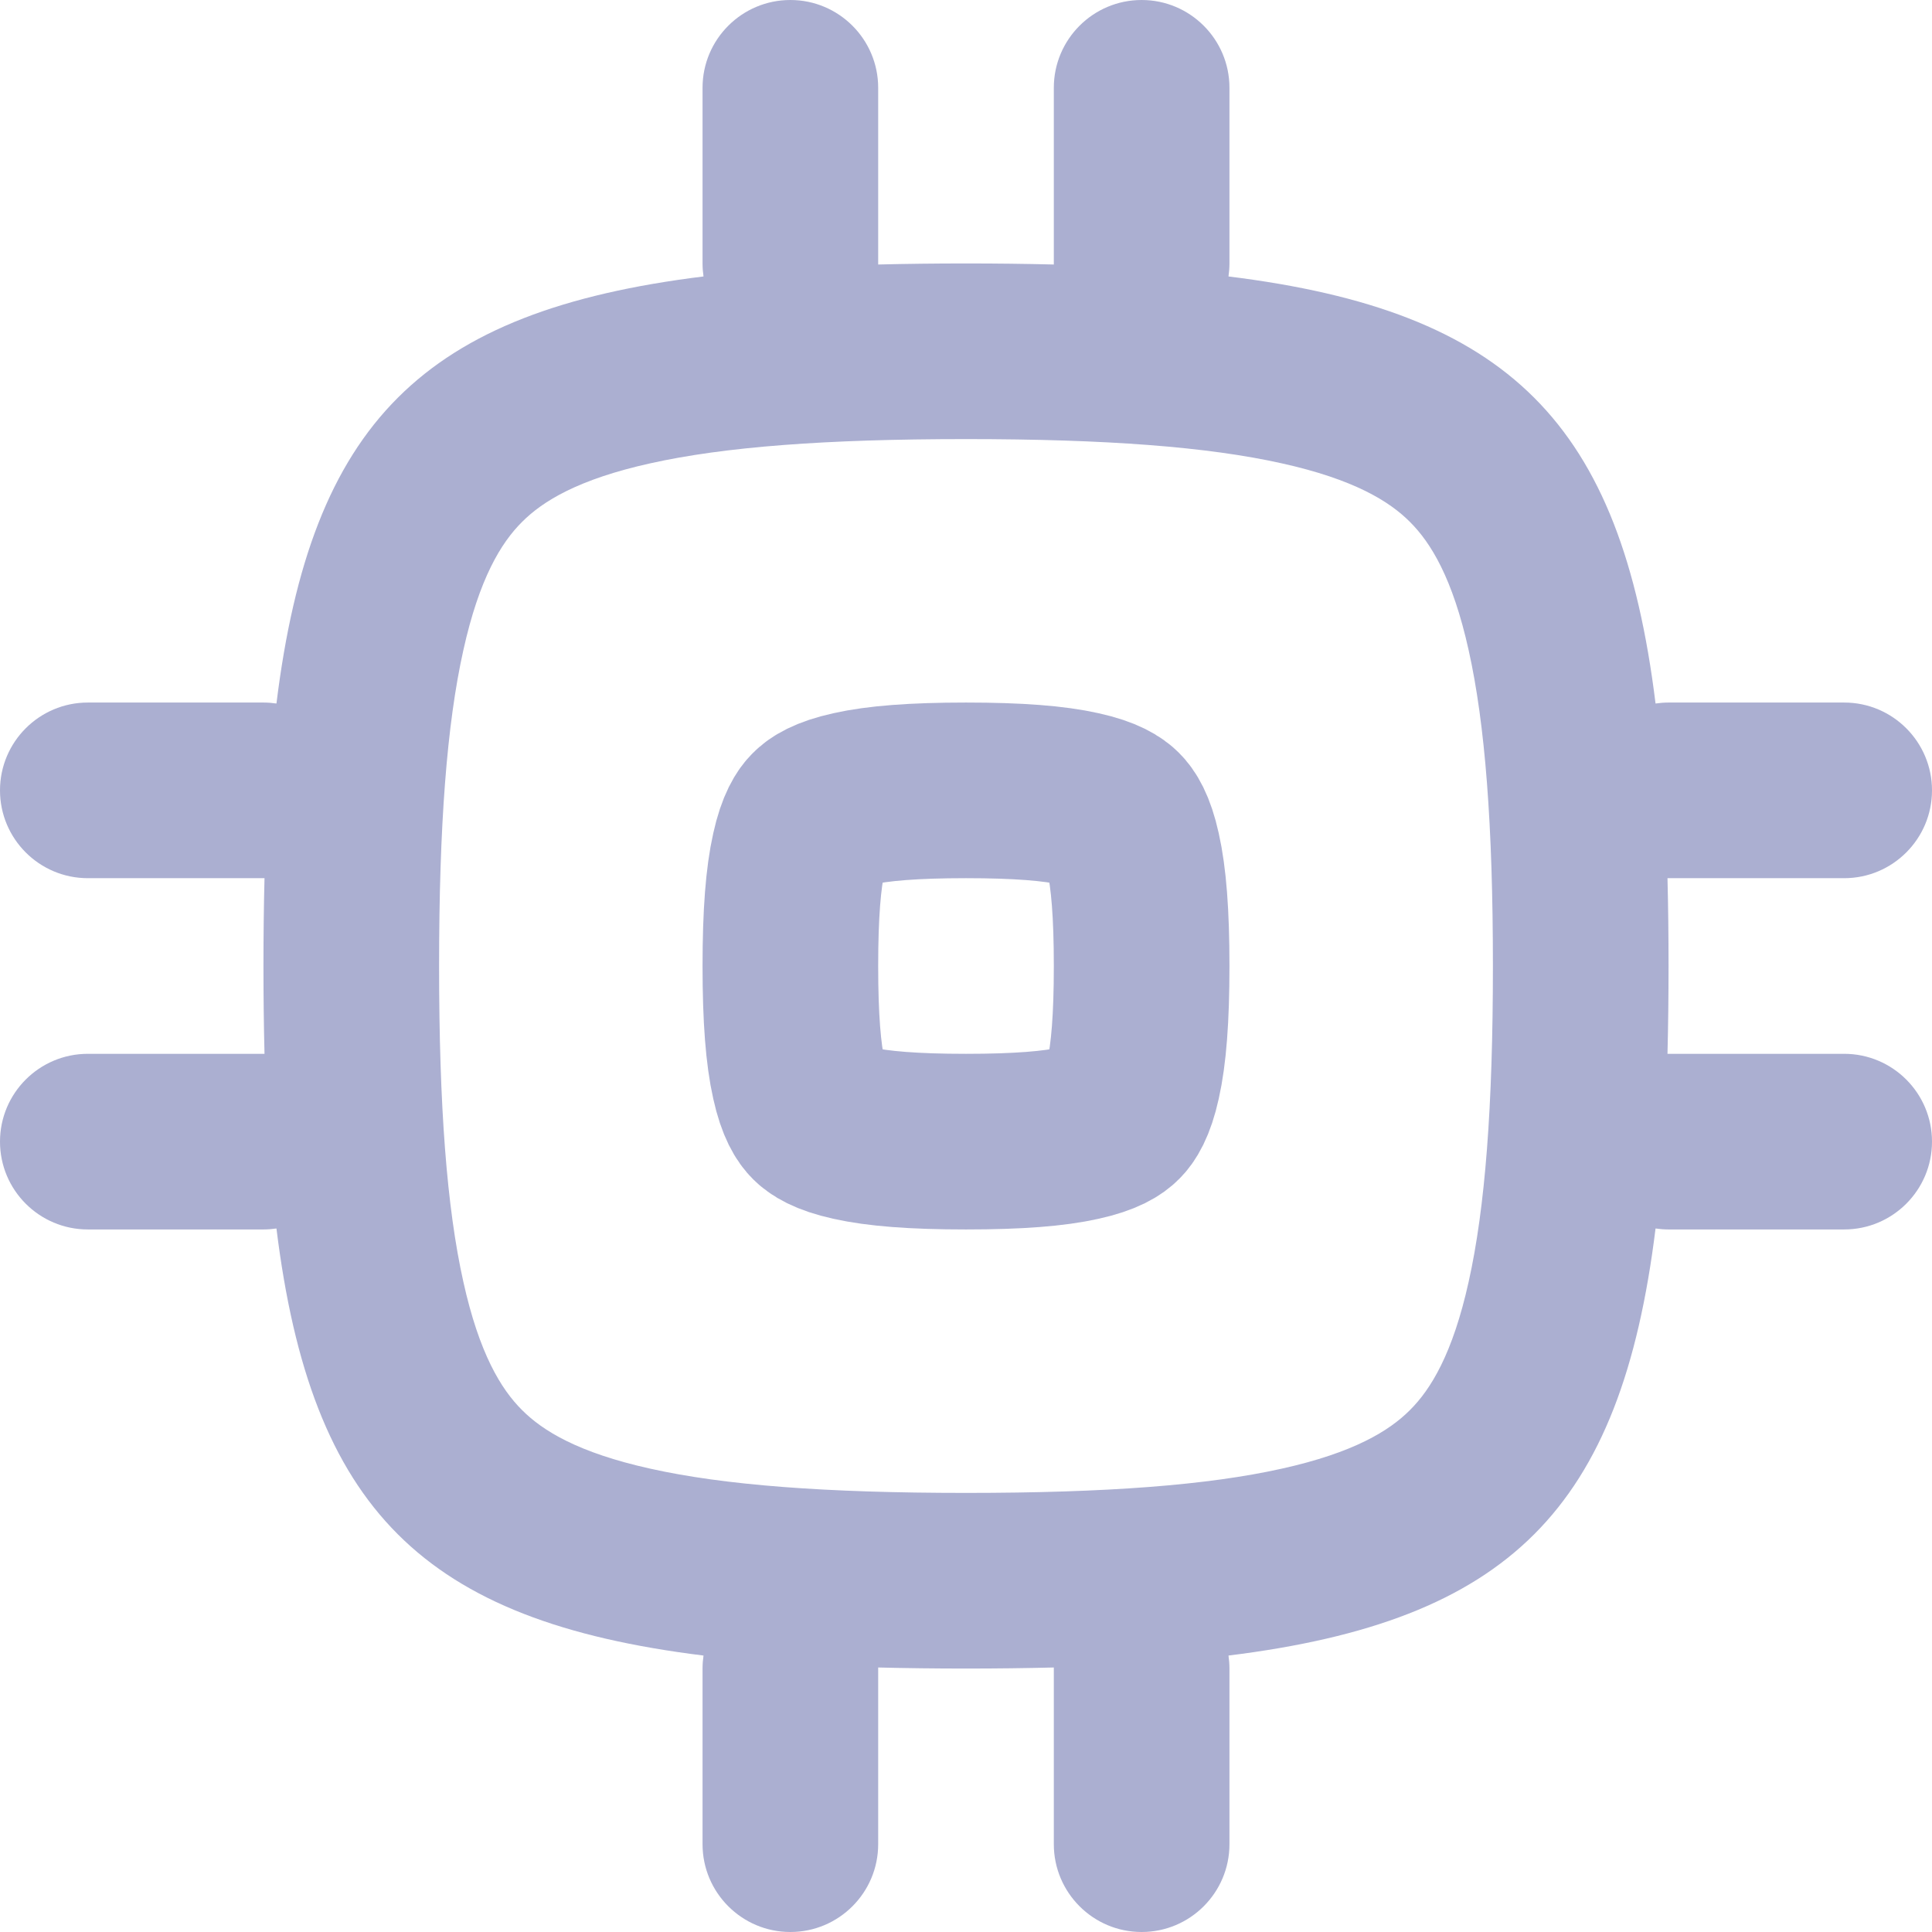 <svg width="22" height="22" viewBox="0 0 22 22" fill="none" xmlns="http://www.w3.org/2000/svg">
<path d="M9 11C9 11.595 9.033 12.005 9.098 12.294C9.159 12.572 9.236 12.675 9.281 12.719C9.325 12.764 9.428 12.841 9.706 12.902C9.995 12.967 10.405 13 11 13C11.595 13 12.005 12.967 12.294 12.902C12.572 12.841 12.675 12.764 12.719 12.719C12.764 12.675 12.841 12.572 12.902 12.294C12.967 12.005 13 11.595 13 11C13 10.405 12.967 9.995 12.902 9.706C12.841 9.428 12.764 9.325 12.719 9.281C12.675 9.236 12.572 9.159 12.294 9.098C12.005 9.033 11.595 9 11 9C10.405 9 9.995 9.033 9.706 9.098C9.428 9.159 9.325 9.236 9.281 9.281C9.236 9.325 9.159 9.428 9.098 9.706C9.033 9.995 9 10.405 9 11Z" stroke="#ABAFD1" stroke-width="2" stroke-linecap="round" stroke-linejoin="round"/>
<path fill-rule="evenodd" clip-rule="evenodd" d="M9 0C9.552 0 10 0.448 10 1V3L10 3.012C10.319 3.004 10.652 3 11 3C11.348 3 11.681 3.004 12 3.012L12 3V1C12 0.448 12.448 0 13 0C13.552 0 14 0.448 14 1V3C14 3.05 13.996 3.1 13.989 3.148C17.184 3.543 18.457 4.816 18.852 8.011C18.9 8.004 18.95 8 19 8H21C21.552 8 22 8.448 22 9C22 9.552 21.552 10 21 10H19L18.988 10C18.996 10.319 19 10.652 19 11C19 11.348 18.996 11.681 18.988 12L19 12H21C21.552 12 22 12.448 22 13C22 13.552 21.552 14 21 14H19C18.95 14 18.9 13.996 18.852 13.989C18.457 17.184 17.184 18.457 13.989 18.852C13.996 18.9 14 18.95 14 19V21C14 21.552 13.552 22 13 22C12.448 22 12 21.552 12 21V19L12 18.988C11.681 18.996 11.348 19 11 19C10.652 19 10.319 18.996 10 18.988L10 19V21C10 21.552 9.552 22 9 22C8.448 22 8 21.552 8 21V19C8 18.95 8.004 18.9 8.011 18.852C4.816 18.457 3.543 17.184 3.148 13.989C3.1 13.996 3.05 14 3 14H1C0.448 14 0 13.552 0 13C0 12.448 0.448 12 1 12H3C3.004 12 3.008 12 3.012 12C3.004 11.681 3 11.348 3 11C3 10.652 3.004 10.319 3.012 10C3.008 10 3.004 10 3 10H1C0.448 10 0 9.552 0 9C0 8.448 0.448 8 1 8H3C3.05 8 3.1 8.004 3.148 8.011C3.543 4.816 4.816 3.543 8.011 3.148C8.004 3.1 8 3.05 8 3V1C8 0.448 8.448 0 9 0ZM5.276 14.595C5.088 13.752 5 12.601 5 11C5 9.399 5.088 8.248 5.276 7.405C5.458 6.584 5.707 6.18 5.944 5.944C6.18 5.707 6.584 5.458 7.405 5.276C8.248 5.088 9.399 5 11 5C12.601 5 13.752 5.088 14.595 5.276C15.416 5.458 15.82 5.707 16.056 5.944C16.293 6.18 16.542 6.584 16.724 7.405C16.912 8.248 17 9.399 17 11C17 12.601 16.912 13.752 16.724 14.595C16.542 15.416 16.293 15.82 16.056 16.056C15.82 16.293 15.416 16.542 14.595 16.724C13.752 16.912 12.601 17 11 17C9.399 17 8.248 16.912 7.405 16.724C6.584 16.542 6.18 16.293 5.944 16.056C5.707 15.82 5.458 15.416 5.276 14.595Z" fill="#ABAFD1"/>
</svg>
